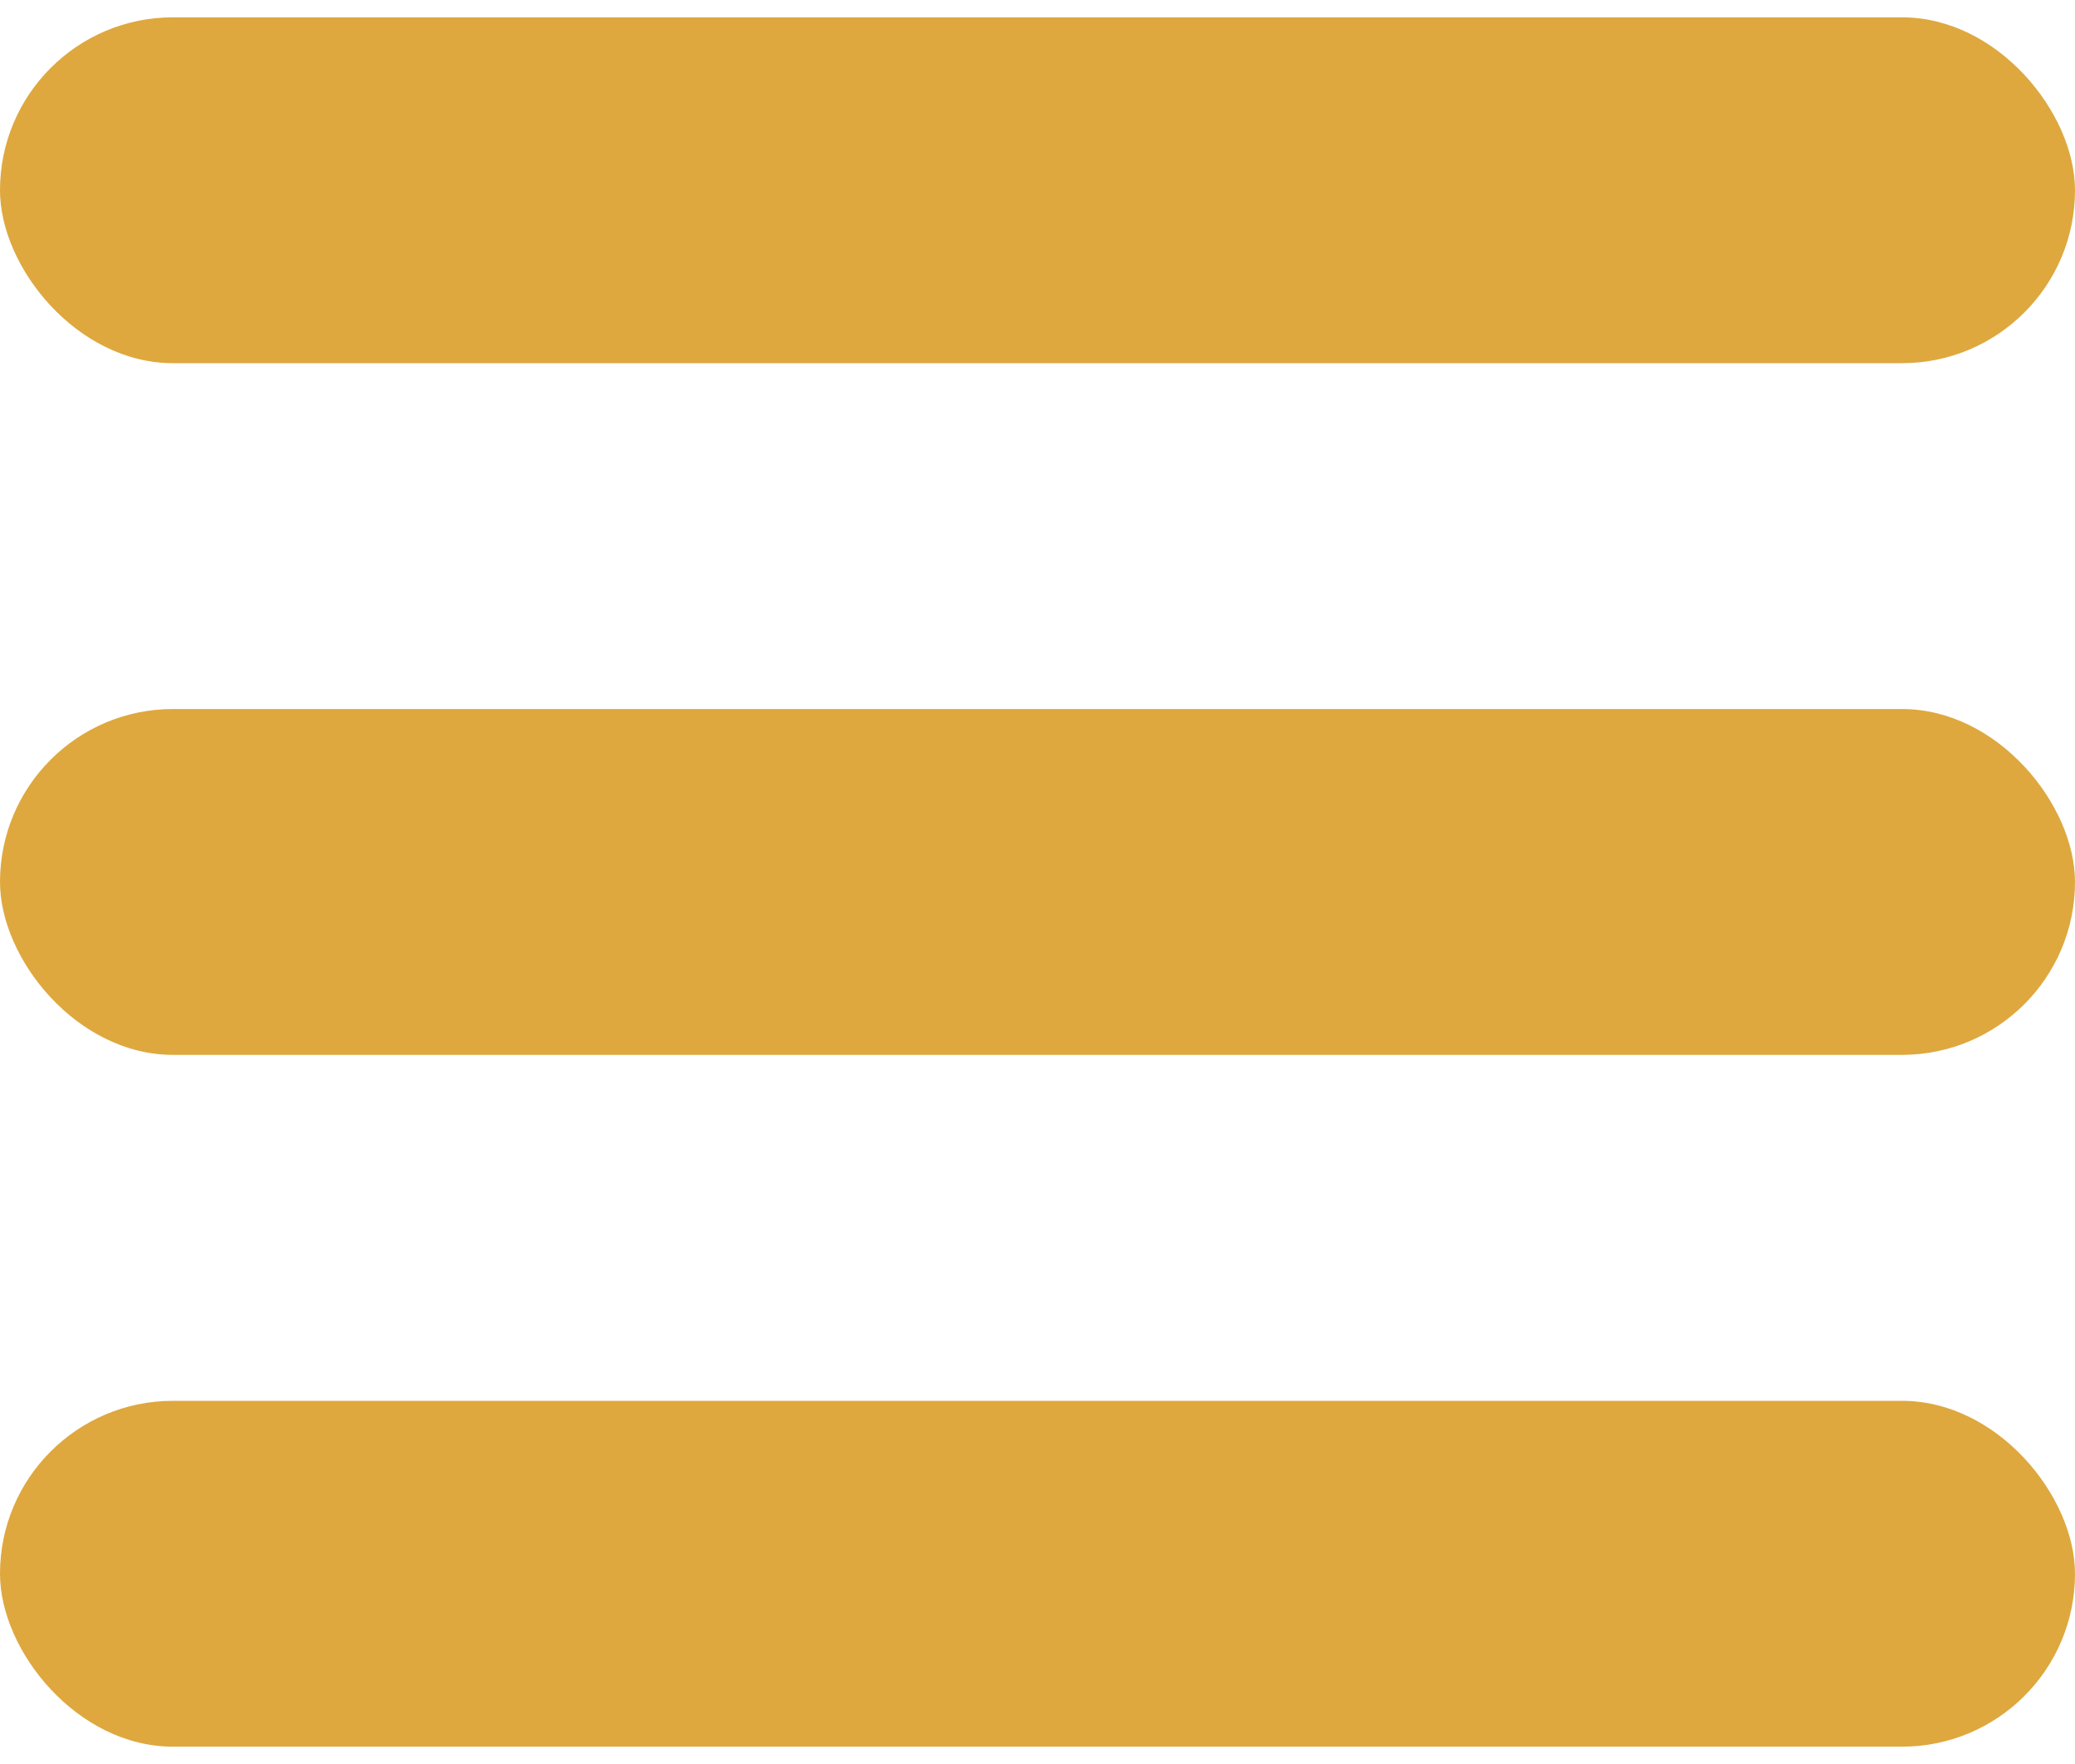 <svg width="20" height="17" viewBox="0 0 20 17" fill="none" xmlns="http://www.w3.org/2000/svg">
<rect y="0.167" width="20" height="3.333" rx="1.667" fill="#DEA83E"/>
<rect y="6.833" width="20" height="3.333" rx="1.667" fill="#DEA83E"/>
<rect y="13.5" width="20" height="3.333" rx="1.667" fill="#DEA83E"/>
</svg>
